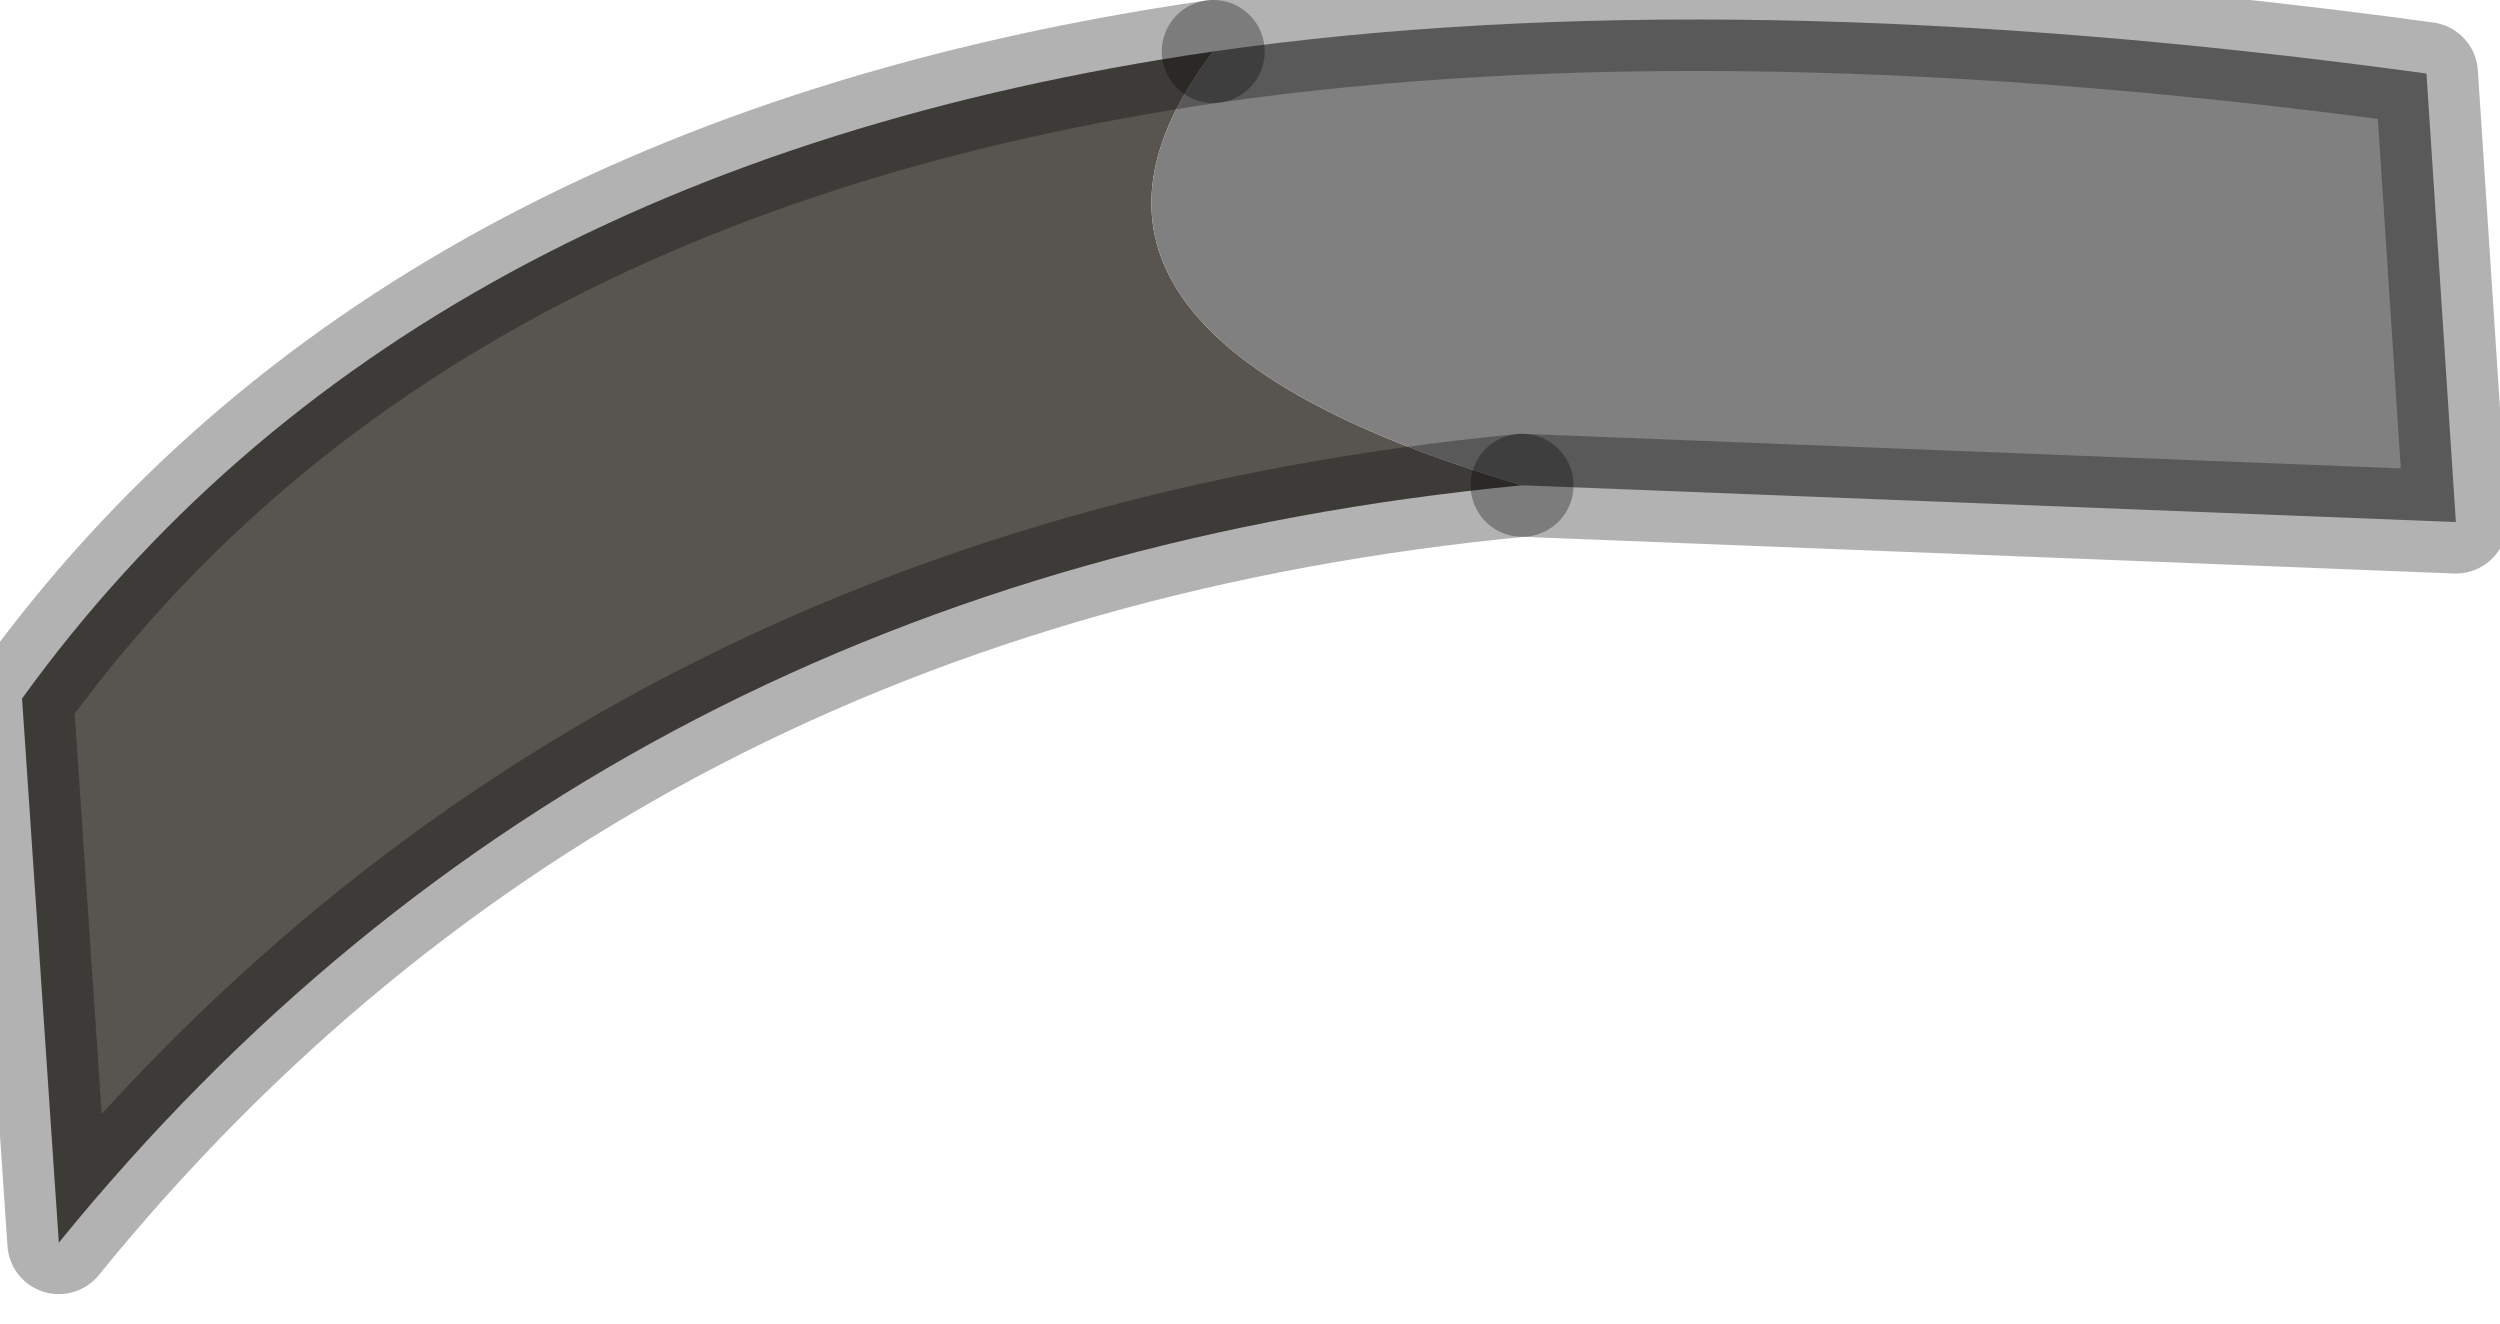 <?xml version="1.0" encoding="utf-8"?>
<svg version="1.1" id="Layer_1"
xmlns="http://www.w3.org/2000/svg"
xmlns:xlink="http://www.w3.org/1999/xlink"
width="17px" height="9px"
xml:space="preserve">
<g id="PathID_3139" transform="matrix(1, 0, 0, 1, 0.15, 0.15)">
<path style="fill:#58544F;fill-opacity:1" d="M8.1 0.2Q6.65 2.1 10.2 3.15Q3.95 3.75 0.25 8.3L0 4.6Q2.6 1 8.1 0.2" />
<path style="fill:#808080;fill-opacity:1" d="M8.1 0.2Q11.6 -0.3 16.35 0.35L16.55 3.4L10.2 3.15Q6.65 2.1 8.1 0.2" />
<path style="fill:none;stroke-width:0.7;stroke-linecap:round;stroke-linejoin:round;stroke-miterlimit:3;stroke:#000000;stroke-opacity:0.302" d="M10.2 3.15L16.55 3.4L16.35 0.35Q11.6 -0.3 8.1 0.2" />
<path style="fill:none;stroke-width:0.7;stroke-linecap:round;stroke-linejoin:round;stroke-miterlimit:3;stroke:#000000;stroke-opacity:0.302" d="M10.2 3.15Q3.95 3.75 0.25 8.3L0 4.6Q2.6 1 8.1 0.2" />
</g>
</svg>
